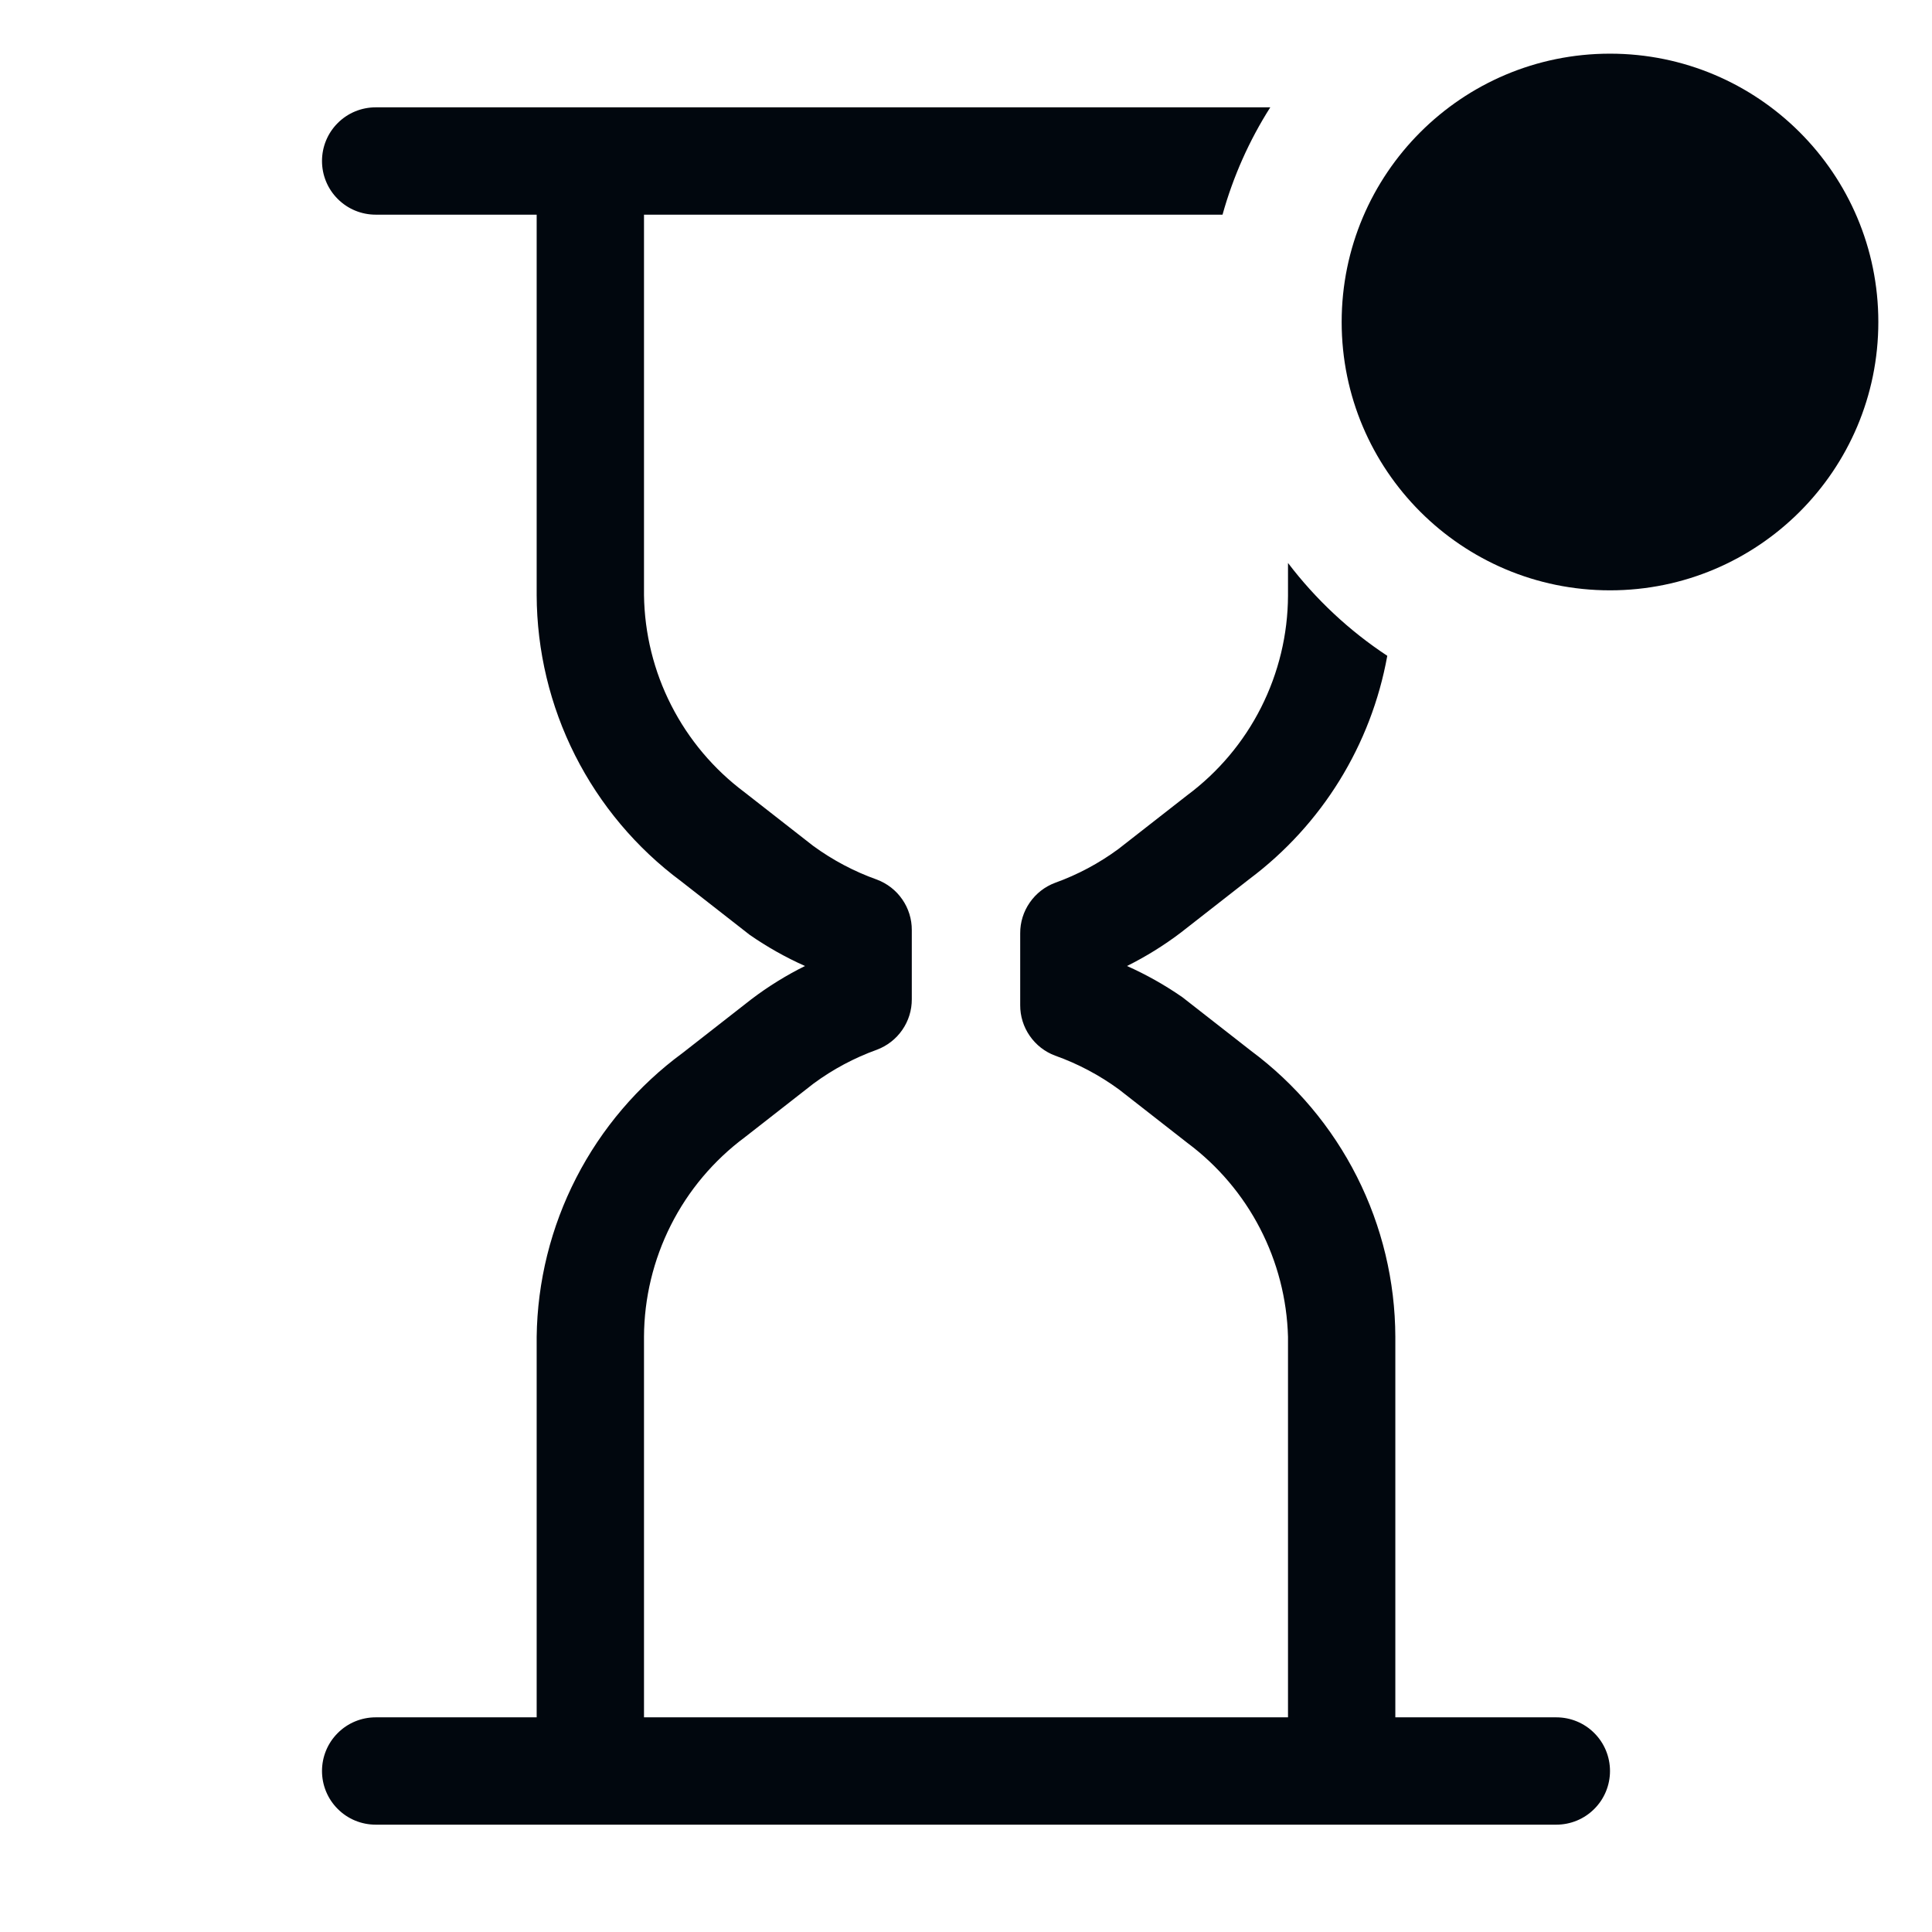 <svg width="36" height="36" viewBox="0 0 36 36" fill="none" xmlns="http://www.w3.org/2000/svg">
<path d="M29 32H26V24.91C25.997 23.874 25.752 22.852 25.285 21.927C24.818 21.002 24.142 20.198 23.31 19.58L22.03 18.58C21.705 18.355 21.361 18.161 21 18C21.352 17.825 21.687 17.617 22 17.38L23.28 16.38C24.632 15.368 25.55 13.882 25.85 12.22C25.14 11.752 24.515 11.167 24 10.49V11.1C23.997 11.823 23.825 12.536 23.499 13.182C23.173 13.828 22.701 14.388 22.12 14.82L20.84 15.82C20.479 16.086 20.082 16.298 19.66 16.45C19.469 16.521 19.304 16.65 19.188 16.818C19.071 16.986 19.009 17.186 19.01 17.39V18.73C19.009 18.934 19.071 19.134 19.188 19.302C19.304 19.47 19.469 19.599 19.66 19.67C20.085 19.821 20.486 20.034 20.85 20.3L22.13 21.3C22.694 21.721 23.156 22.265 23.479 22.89C23.803 23.516 23.981 24.206 24 24.91V32H12V24.91C12.003 24.187 12.175 23.474 12.501 22.828C12.827 22.182 13.299 21.622 13.88 21.19L15.16 20.19C15.521 19.924 15.918 19.712 16.34 19.56C16.531 19.488 16.696 19.36 16.812 19.192C16.929 19.024 16.991 18.824 16.99 18.62V17.33C16.991 17.126 16.929 16.926 16.812 16.758C16.696 16.59 16.531 16.462 16.34 16.39C15.915 16.239 15.514 16.026 15.15 15.76L13.87 14.76C13.298 14.332 12.832 13.779 12.508 13.143C12.183 12.507 12.01 11.804 12 11.09V4H22.78C22.977 3.293 23.276 2.619 23.67 2H7C6.735 2 6.48 2.105 6.293 2.293C6.105 2.48 6 2.735 6 3C6 3.265 6.105 3.52 6.293 3.707C6.48 3.895 6.735 4 7 4H10V11.09C10.004 12.126 10.248 13.148 10.715 14.073C11.182 14.998 11.858 15.802 12.69 16.42L13.97 17.42C14.295 17.645 14.639 17.839 15 18C14.648 18.175 14.313 18.382 14 18.62L12.72 19.62C11.888 20.231 11.21 21.027 10.738 21.945C10.266 22.863 10.013 23.878 10 24.91V32H7C6.735 32 6.48 32.105 6.293 32.293C6.105 32.48 6 32.735 6 33C6 33.265 6.105 33.52 6.293 33.707C6.48 33.895 6.735 34 7 34H29C29.265 34 29.52 33.895 29.707 33.707C29.895 33.52 30 33.265 30 33C30 32.735 29.895 32.48 29.707 32.293C29.52 32.105 29.265 32 29 32Z" fill="#01070E"/>
<path d="M30 11C32.761 11 35 8.761 35 6C35 3.239 32.761 1 30 1C27.239 1 25 3.239 25 6C25 8.761 27.239 11 30 11Z" fill="#01070E"/>
</svg>

